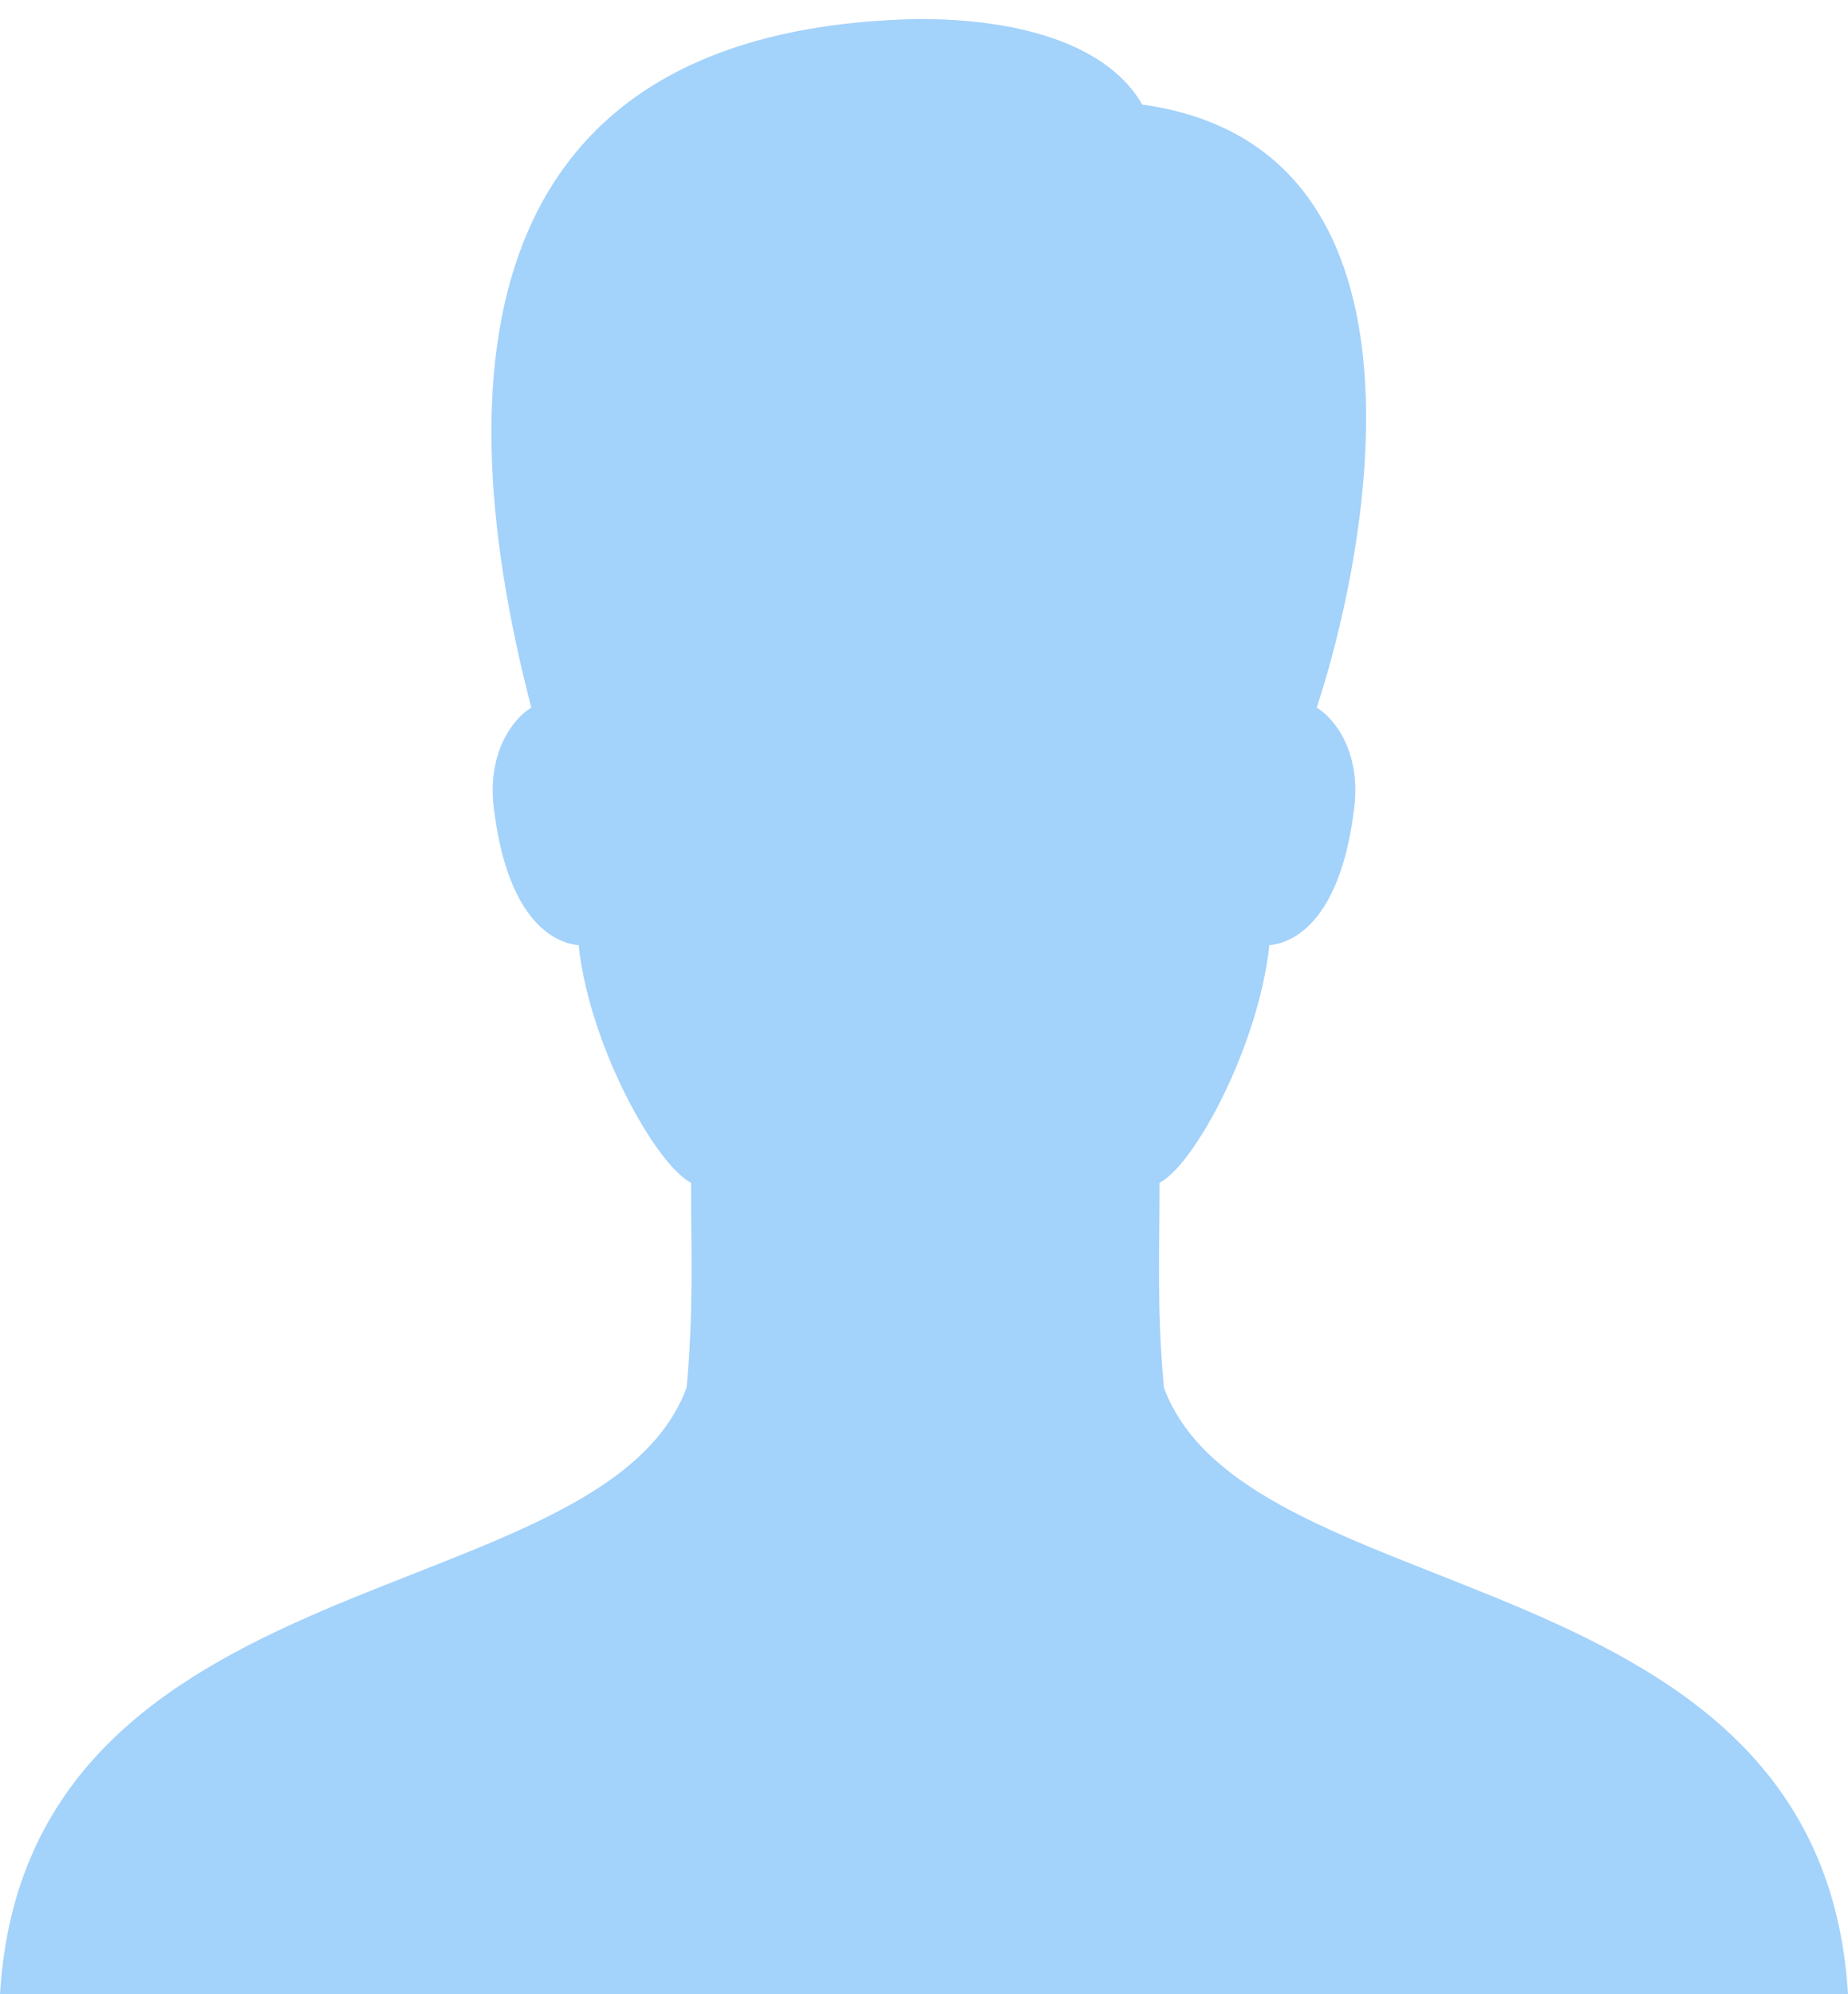 <svg xmlns="http://www.w3.org/2000/svg" width="38" height="41" viewBox="0 0 38 41">
  <g fill="none" fill-rule="evenodd" transform="translate(-7 -4)">
    <rect width="50" height="50"/>
    <path fill="#A3D2FB" fill-rule="nonzero" d="M30.933,32.528 C30.787,30.916 30.843,29.791 30.843,28.318 C31.573,27.935 32.881,25.493 33.102,23.43 C33.676,23.383 34.581,22.823 34.846,20.612 C34.989,19.425 34.421,18.757 34.075,18.547 C35.009,15.738 36.949,7.048 30.487,6.15 C29.822,4.982 28.119,4.391 25.906,4.391 C17.052,4.554 15.984,11.077 17.925,18.547 C17.58,18.757 17.012,19.425 17.154,20.612 C17.42,22.823 18.324,23.383 18.898,23.43 C19.118,25.492 20.478,27.935 21.21,28.318 C21.21,29.791 21.265,30.916 21.119,32.528 C19.367,37.238 7.546,35.916 7,45 L45,45 C44.455,35.916 32.685,37.238 30.933,32.528 Z"/>
  </g>
</svg>
